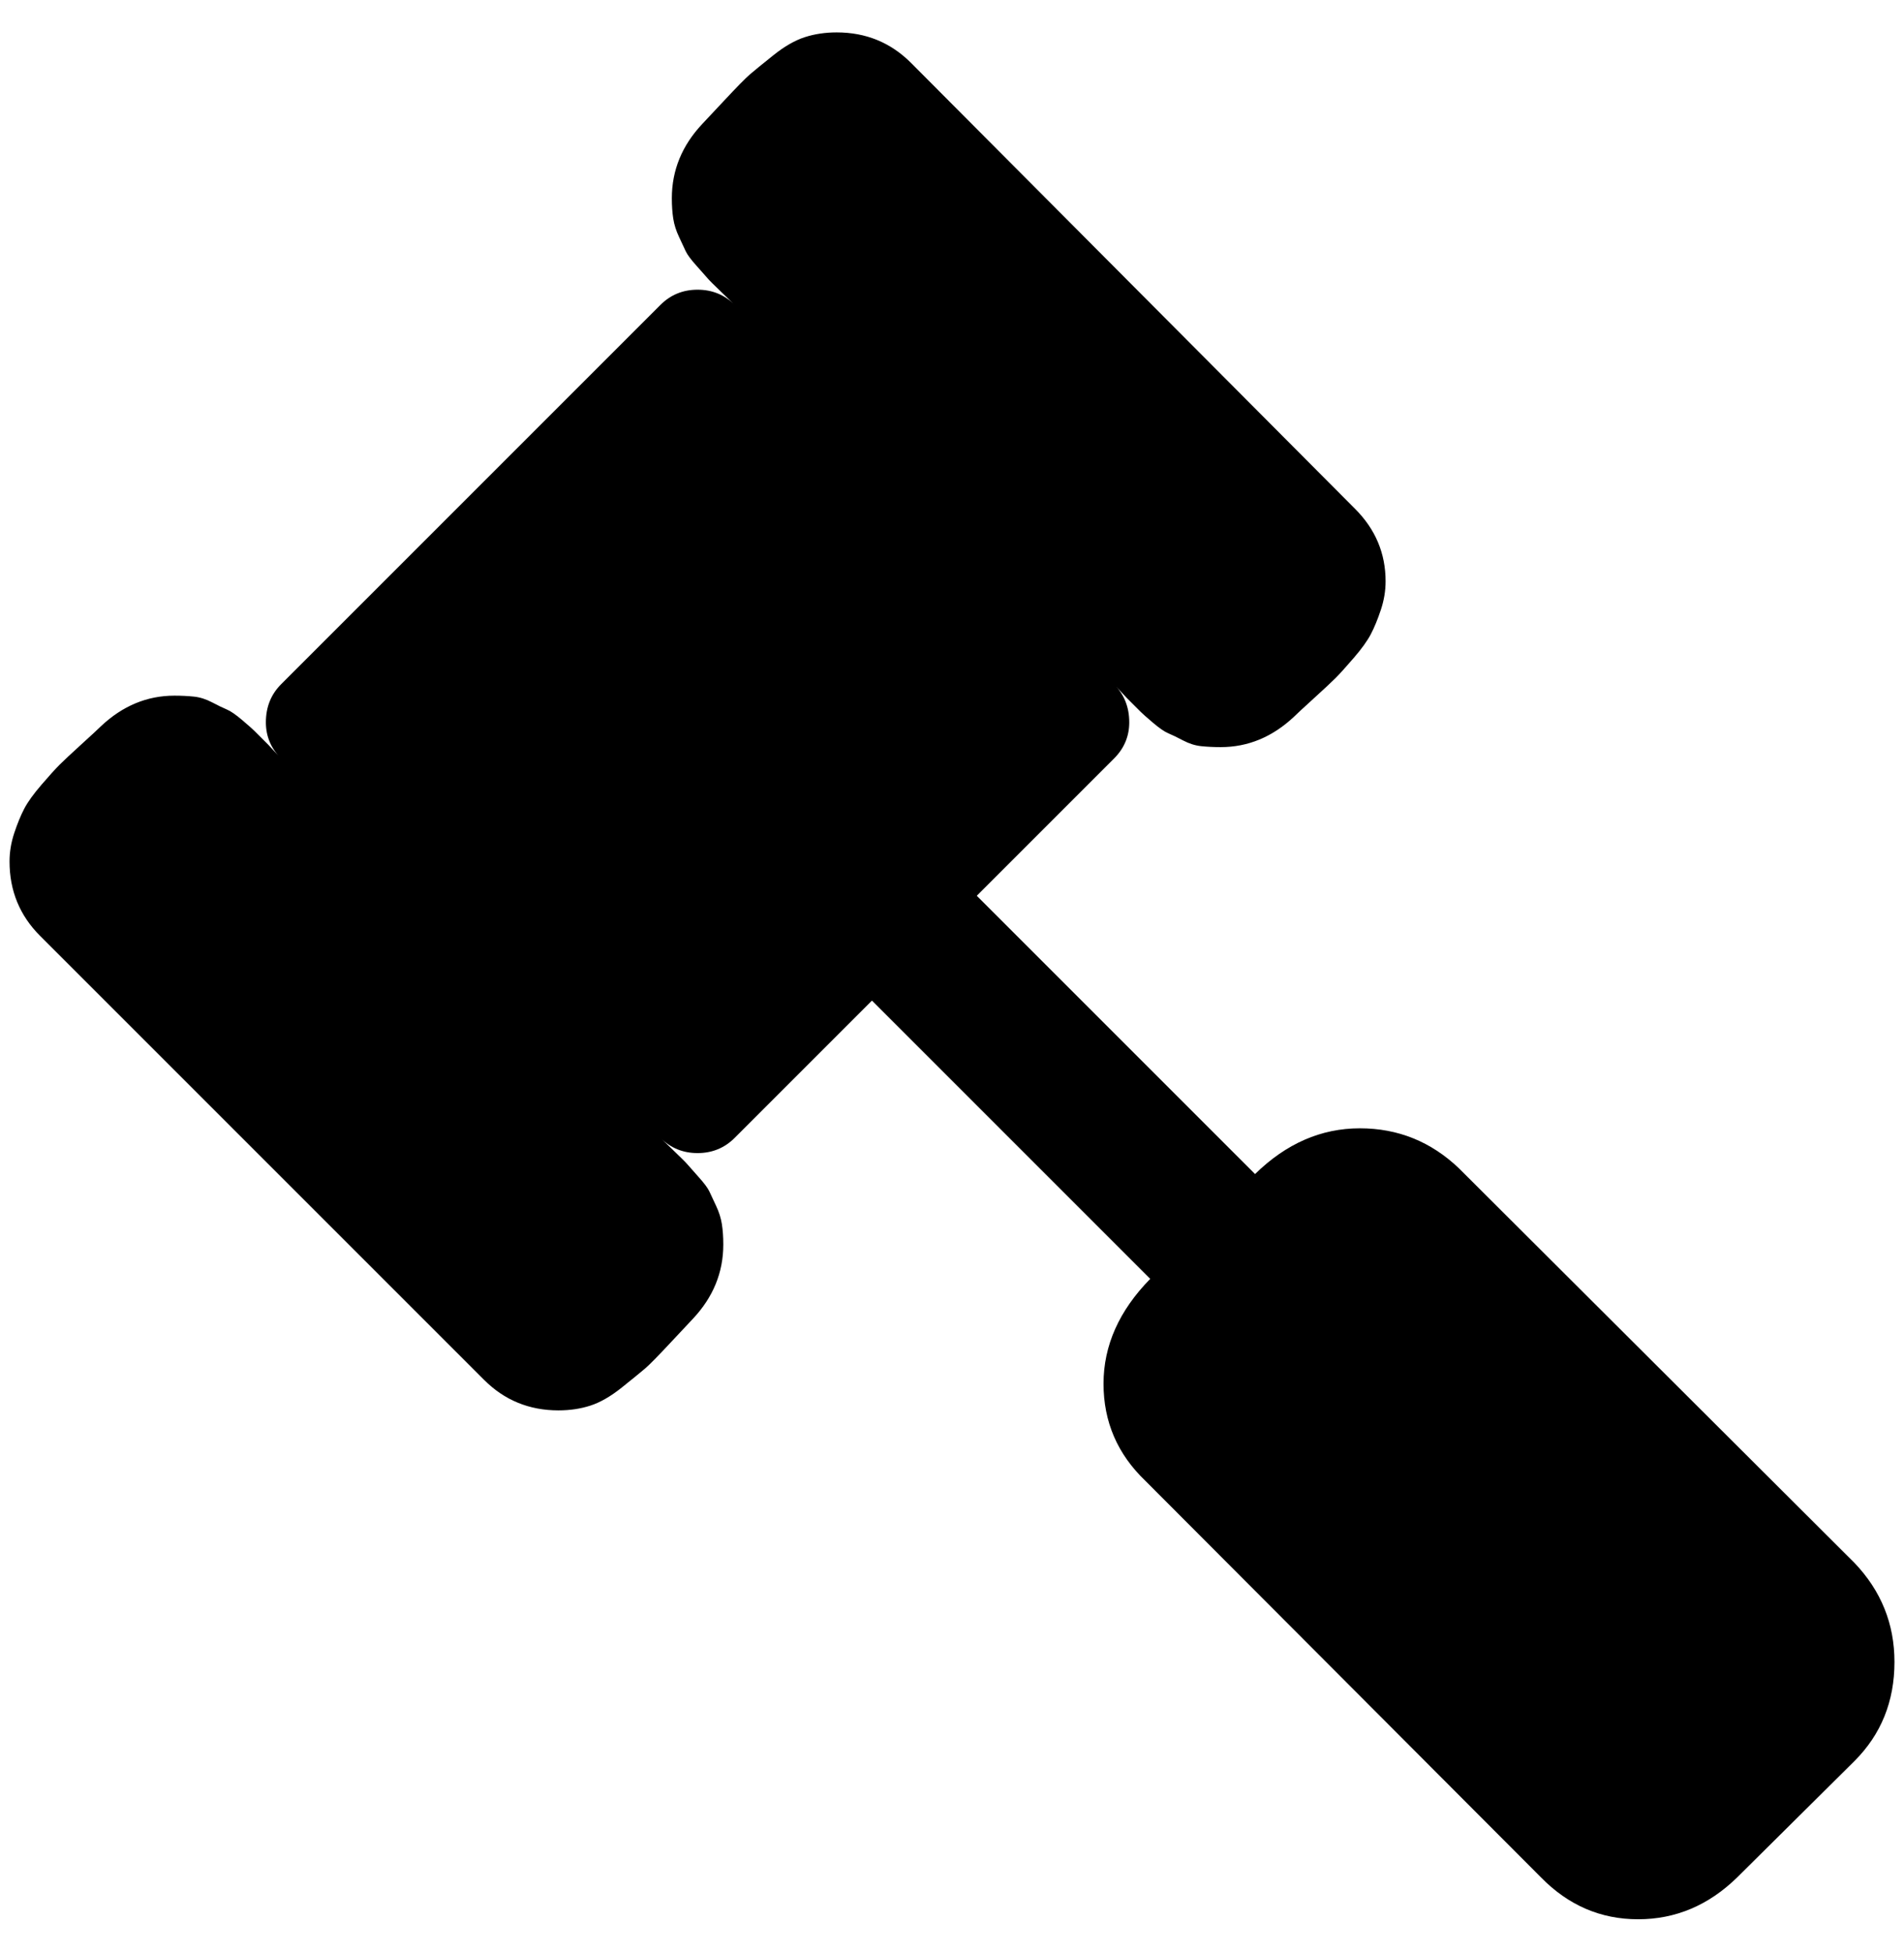 <?xml version="1.0" standalone="no"?>
<!DOCTYPE svg PUBLIC "-//W3C//DTD SVG 1.1//EN" "http://www.w3.org/Graphics/SVG/1.1/DTD/svg11.dtd" >
<svg xmlns="http://www.w3.org/2000/svg" xmlns:xlink="http://www.w3.org/1999/xlink" version="1.1" viewBox="-10 0 1998 2048">
   <path fill="currentColor"
d="M1978 1744q0 62 -42 104l-123 122q-45 44 -104 44t-102 -44l-415 -416q-44 -42 -44 -102t49 -110l-292 -292l-144 144q-16 16 -39 16t-39 -16q2 2 14 13.5t14.5 14.5t11.5 13t11.5 15.5t7 15t6 19t1.5 21.5q0 44 -32 78q-2 2 -22.5 24t-27.5 28t-24.5 20t-33 19t-33.5 5
q-46 0 -78 -32l-466 -466q-32 -32 -32 -78q0 -15 5 -30t10.5 -25.5t18 -25t19 -21t23 -21.5t20.5 -19q34 -32 77 -32q11 0 20.5 1t19 6t15.5 7.5t16 11t13 11.5l14.5 14.5t13.5 14.5q-16 -16 -16 -38q0 -24 16 -40l398 -398q16 -16 39 -16t39 16q-2 -2 -14 -13.5
t-14.5 -14.5t-11.5 -13t-11.5 -15.5t-7 -15t-6 -19t-1.5 -21.5q0 -44 32 -78q2 -2 22.5 -24t27.5 -28t24.5 -20t33 -19t33.5 -5q46 0 78 32l466 468q32 32 32 76q0 15 -5 30t-10.5 25.5t-18 25t-19 21t-23 21.5t-20.5 19q-34 32 -77 32q-11 0 -20.5 -1t-19 -6t-15.5 -7.5
t-16 -11t-13 -11.5l-14.5 -14.5t-13.5 -14.5q16 16 16 40q0 22 -16 38l-144 144l292 292q49 -48 110 -48q60 0 104 42l415 414q42 44 42 104z" />
</svg>
